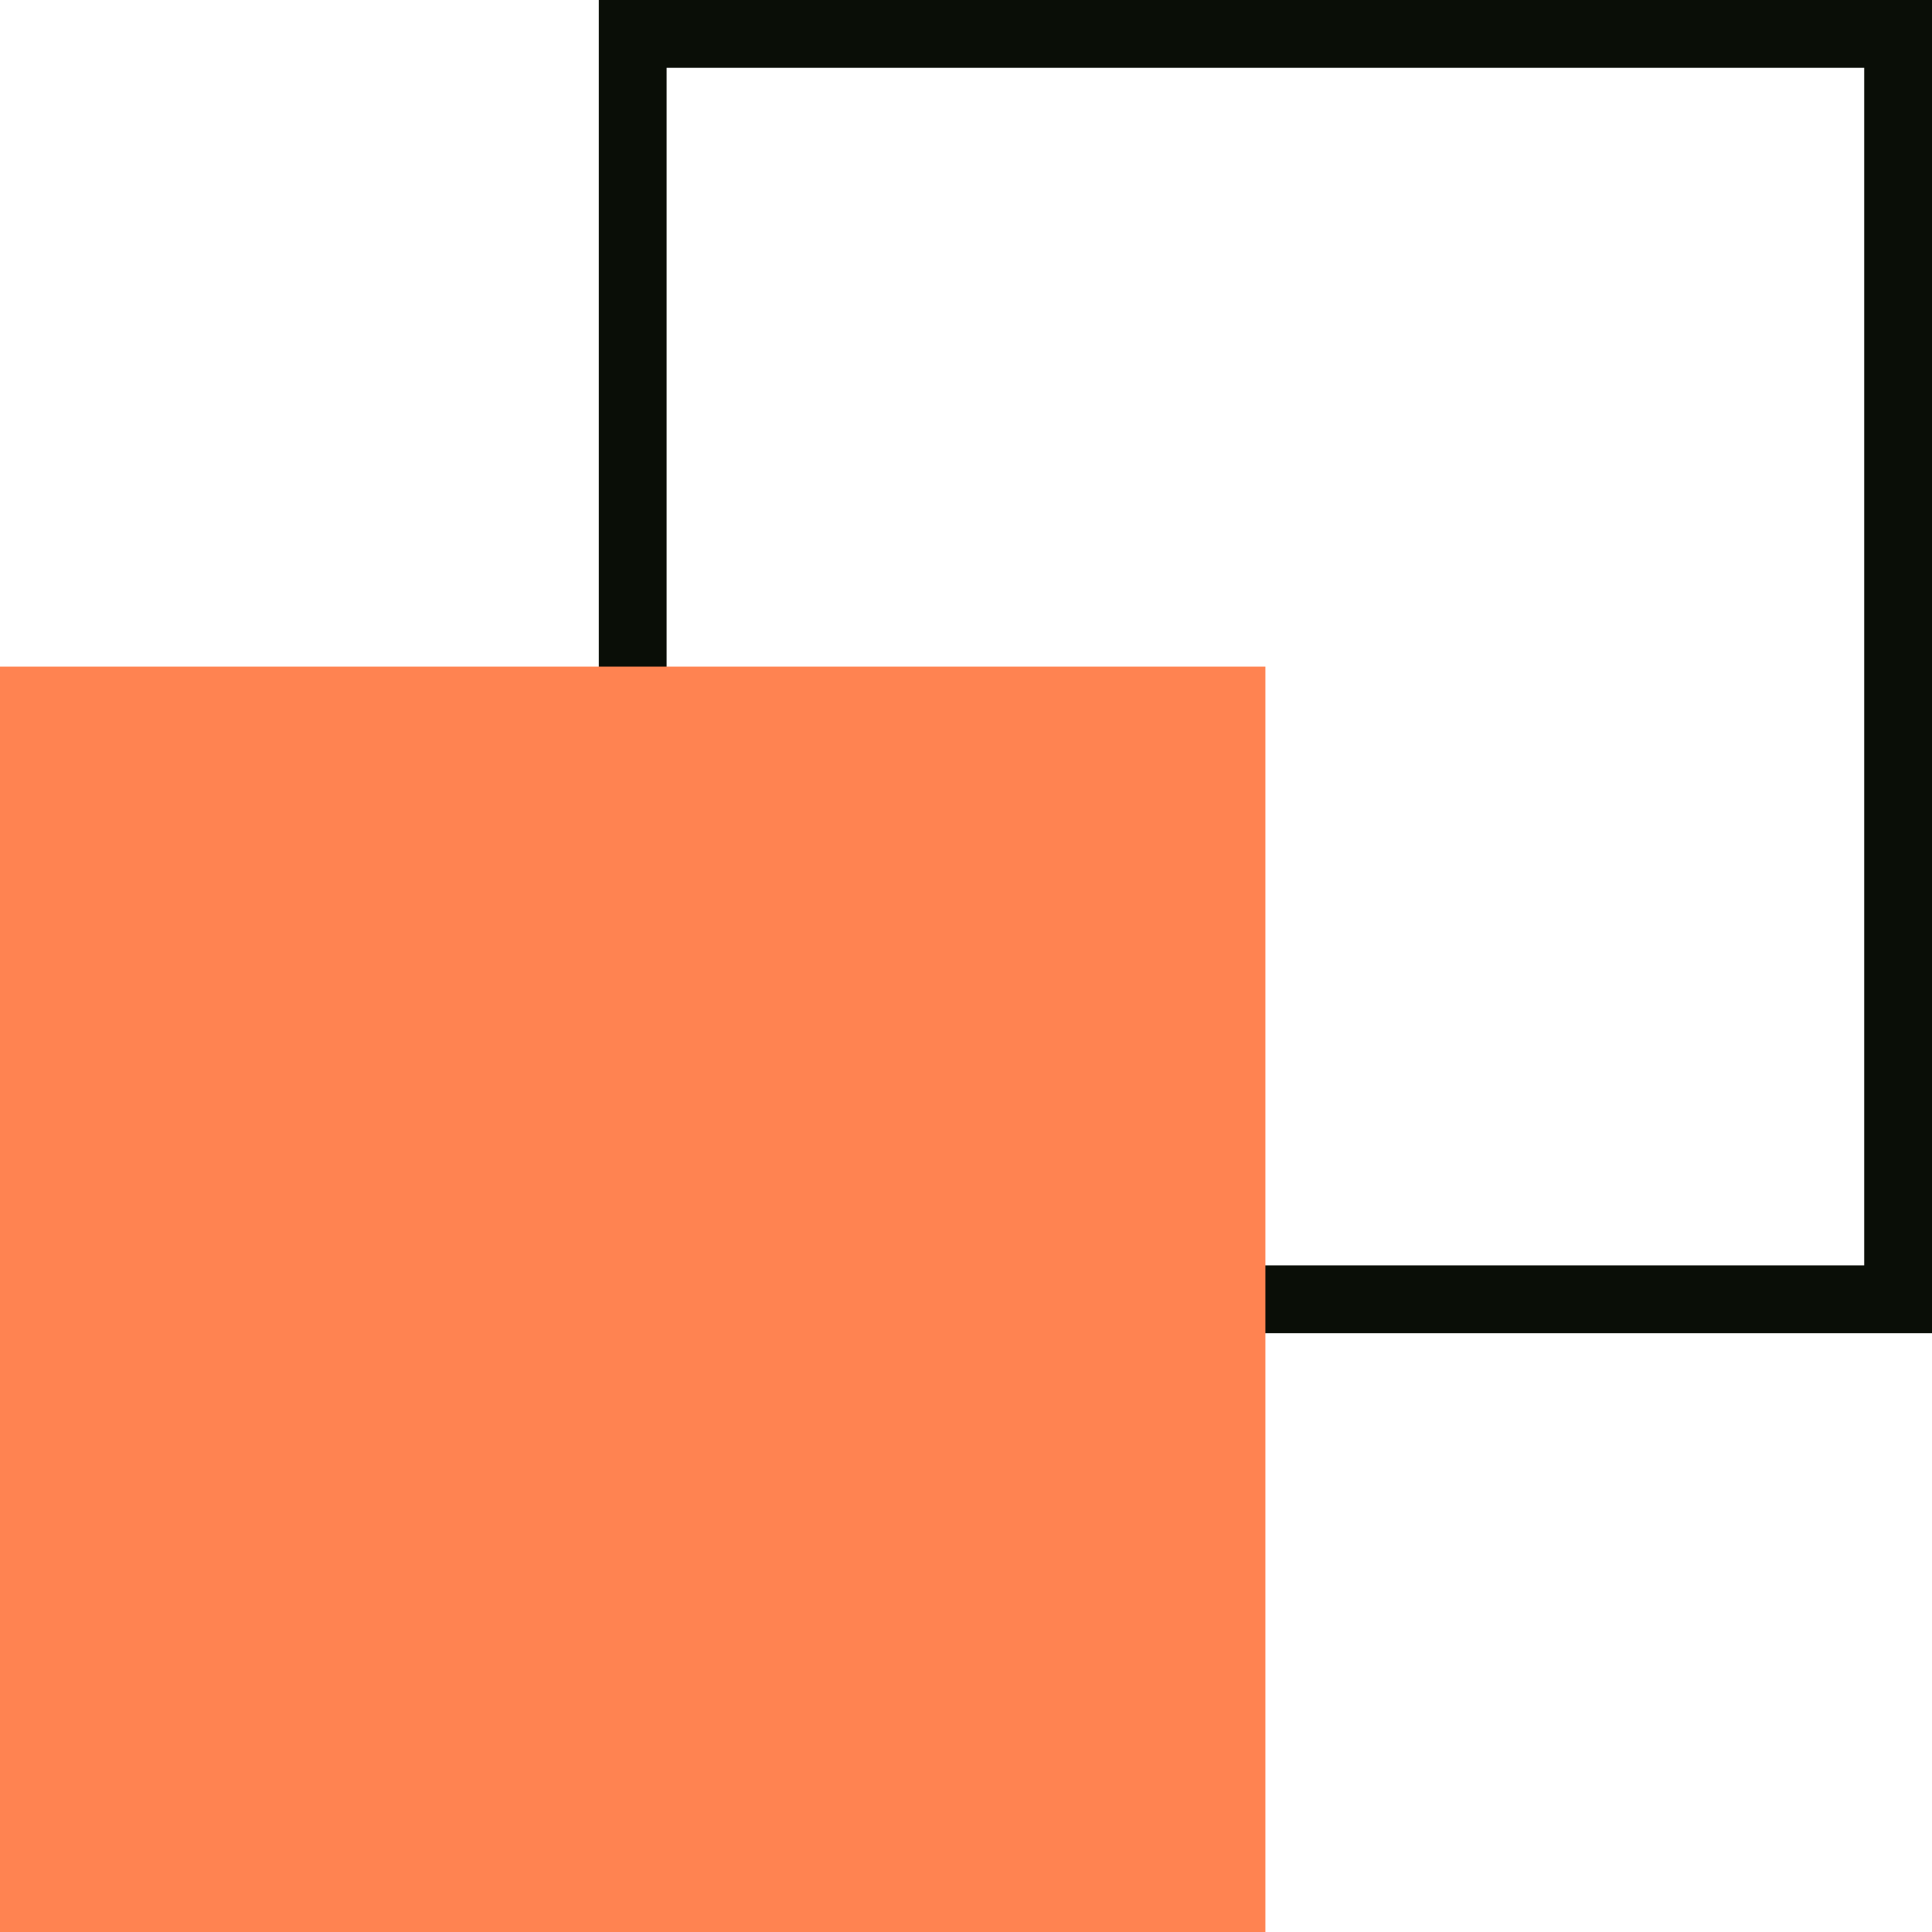 <svg width="57" height="57" viewBox="0 0 57 57" fill="none" xmlns="http://www.w3.org/2000/svg">
<path d="M18.667 38.333H56V1H18.667V38.333Z" stroke="#0A0E07" stroke-width="2" stroke-miterlimit="10"/>
<path d="M1.52588e-05 57H37.333V19.667H1.52588e-05V57Z" fill="#FF8351"/>
</svg>
